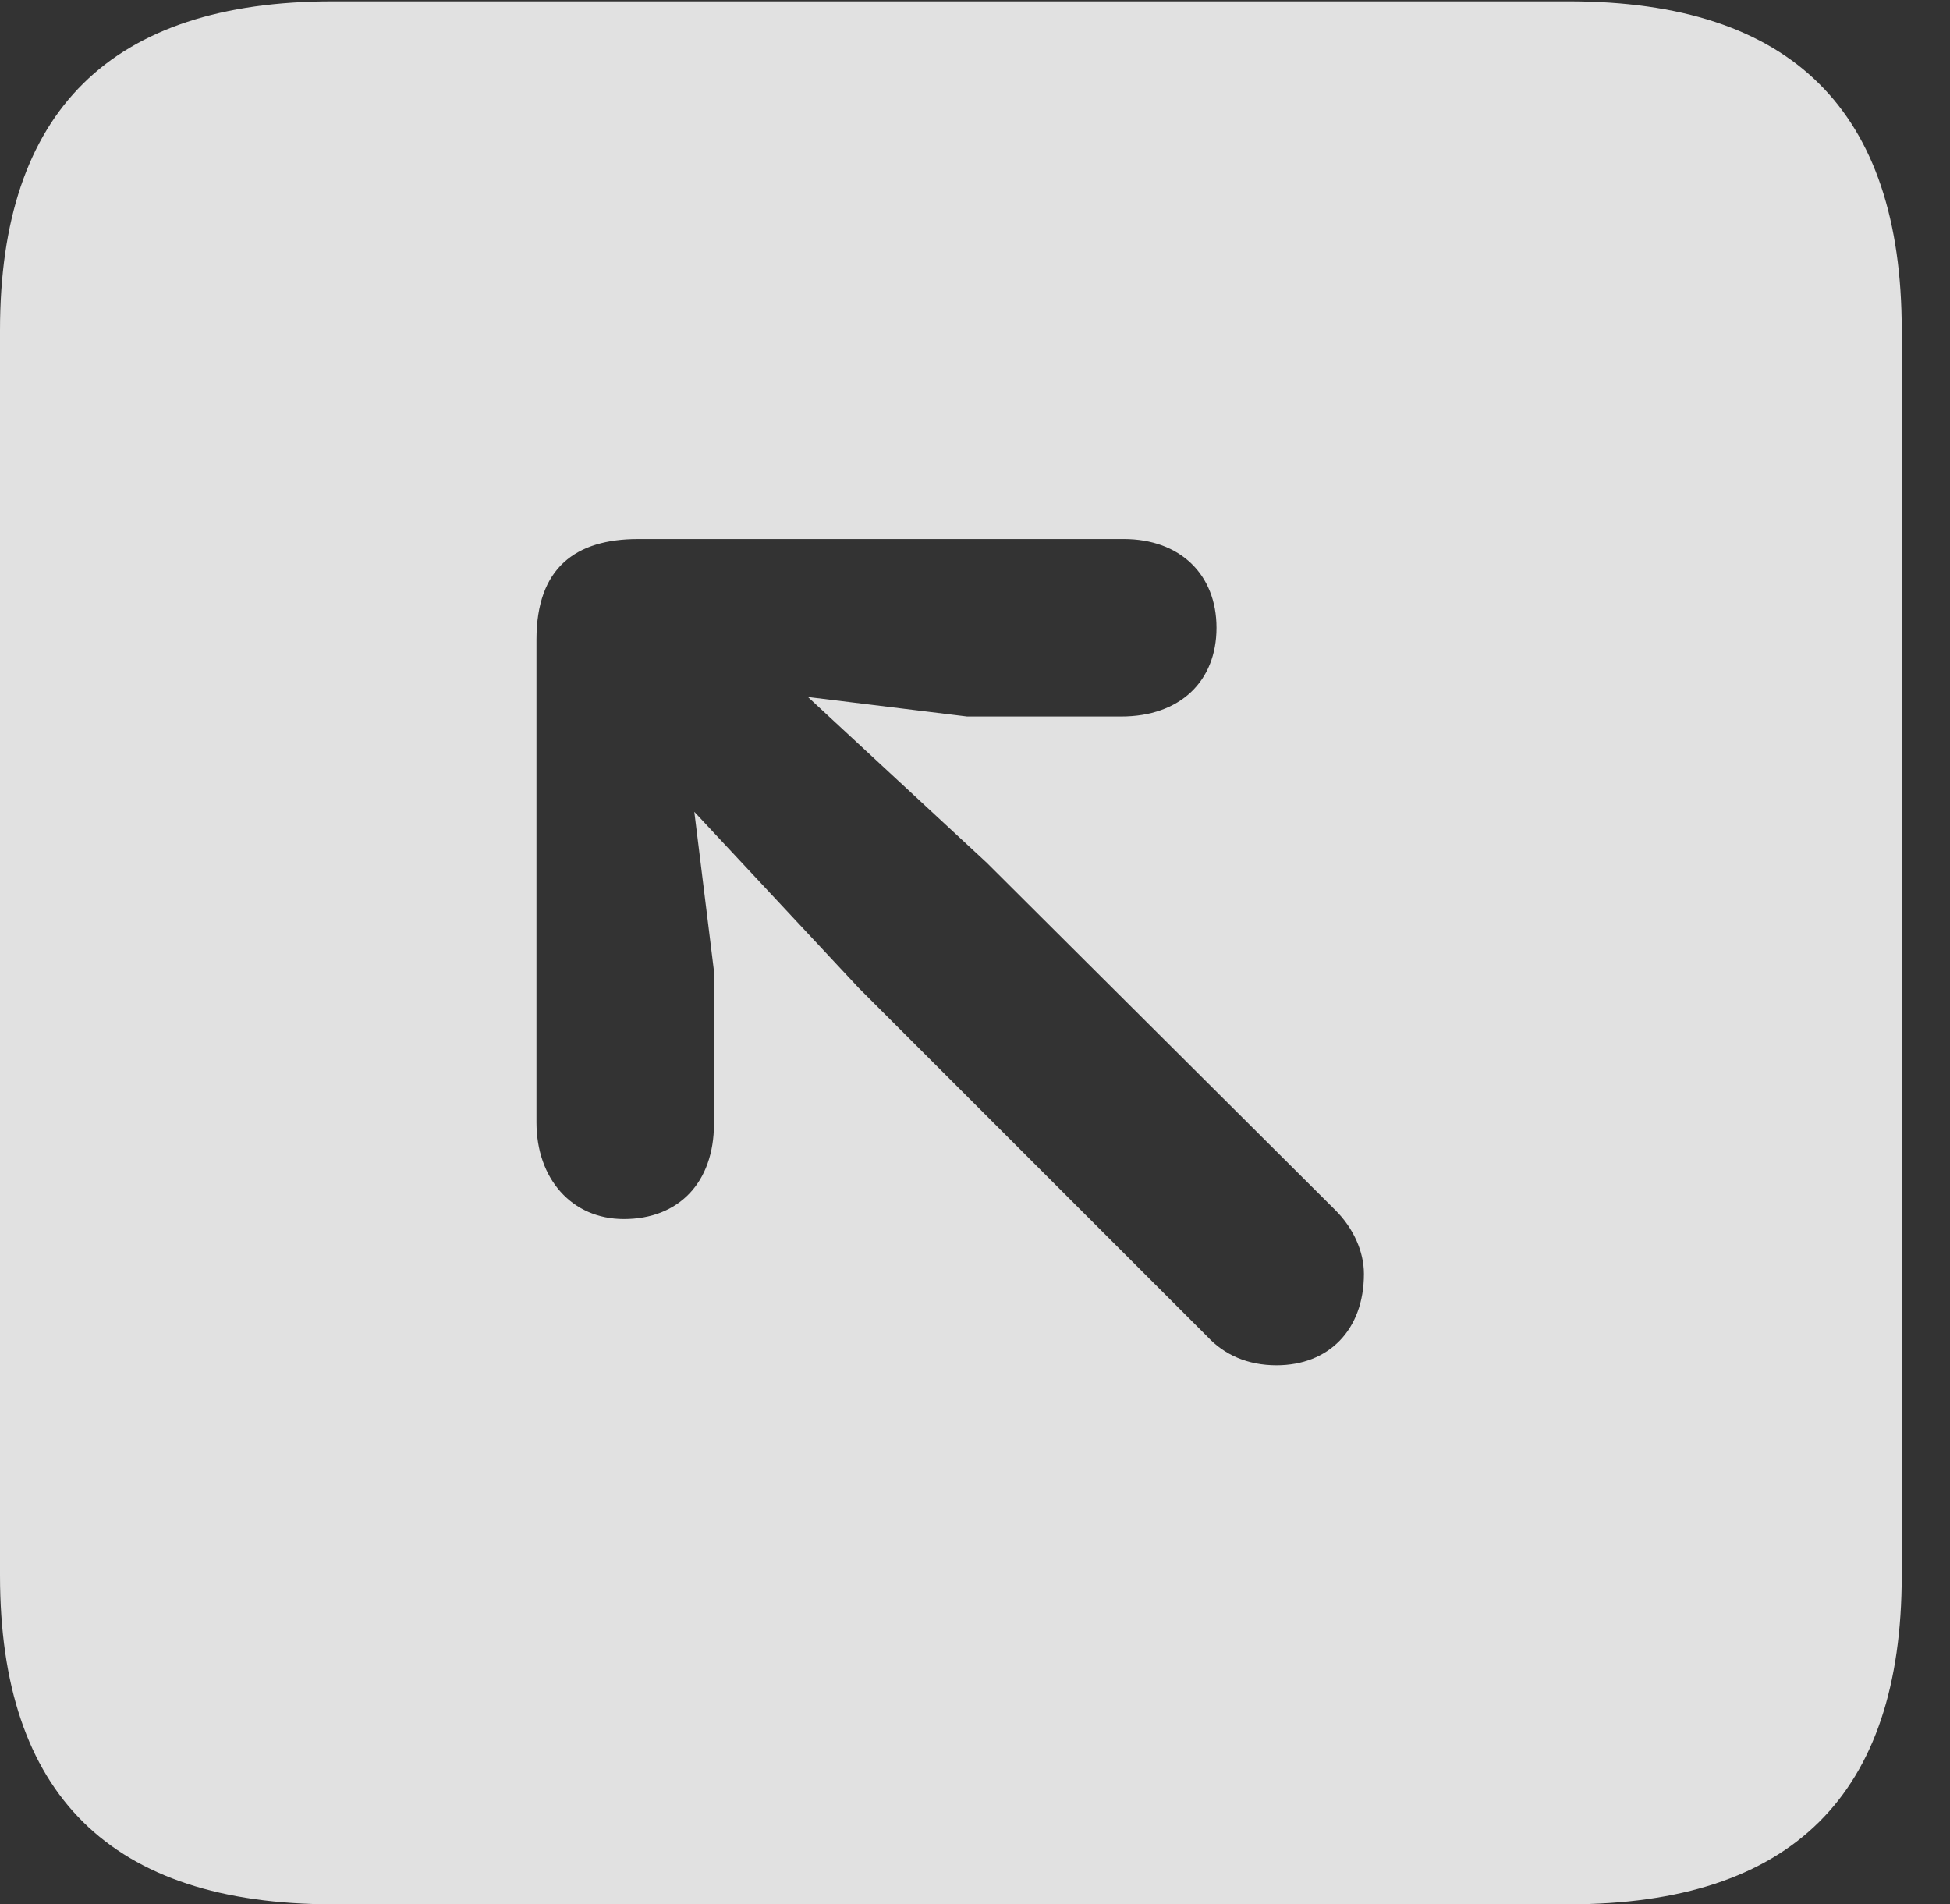 <?xml version="1.0" encoding="UTF-8"?>
<!--Generator: Apple Native CoreSVG 326-->
<!DOCTYPE svg
PUBLIC "-//W3C//DTD SVG 1.1//EN"
       "http://www.w3.org/Graphics/SVG/1.1/DTD/svg11.dtd">
<svg version="1.1" xmlns="http://www.w3.org/2000/svg" xmlns:xlink="http://www.w3.org/1999/xlink" viewBox="0 0 14.59 14.248">
 <rect x="0" y="0" width="14.59" height="14.248" fill="#333333" stroke="none"/>
 <g>
  <rect height="14.248" opacity="0" width="14.59" x="0" y="0"/>
  <path d="M14.229 2.471L14.229 11.787C14.229 13.428 13.408 14.248 11.738 14.248L2.49 14.248C0.83 14.248 0 13.428 0 11.787L0 2.471C0 0.83 0.83 0.01 2.49 0.01L11.738 0.01C13.408 0.01 14.229 0.83 14.229 2.471ZM4.775 4.033C4.307 4.033 4.014 4.248 4.014 4.785L4.014 8.398C4.014 8.818 4.277 9.121 4.668 9.121C5.078 9.121 5.342 8.848 5.342 8.408L5.342 7.266L5.195 6.074L6.426 7.393L9.033 10C9.16 10.137 9.336 10.215 9.551 10.215C9.941 10.215 10.205 9.951 10.205 9.531C10.205 9.365 10.127 9.189 9.99 9.053L7.383 6.455L6.045 5.215L7.236 5.361L8.389 5.361C8.828 5.361 9.102 5.098 9.102 4.697C9.102 4.297 8.828 4.033 8.408 4.033Z" fill="white" fill-opacity="0.85"/>
 </g>
</svg>
